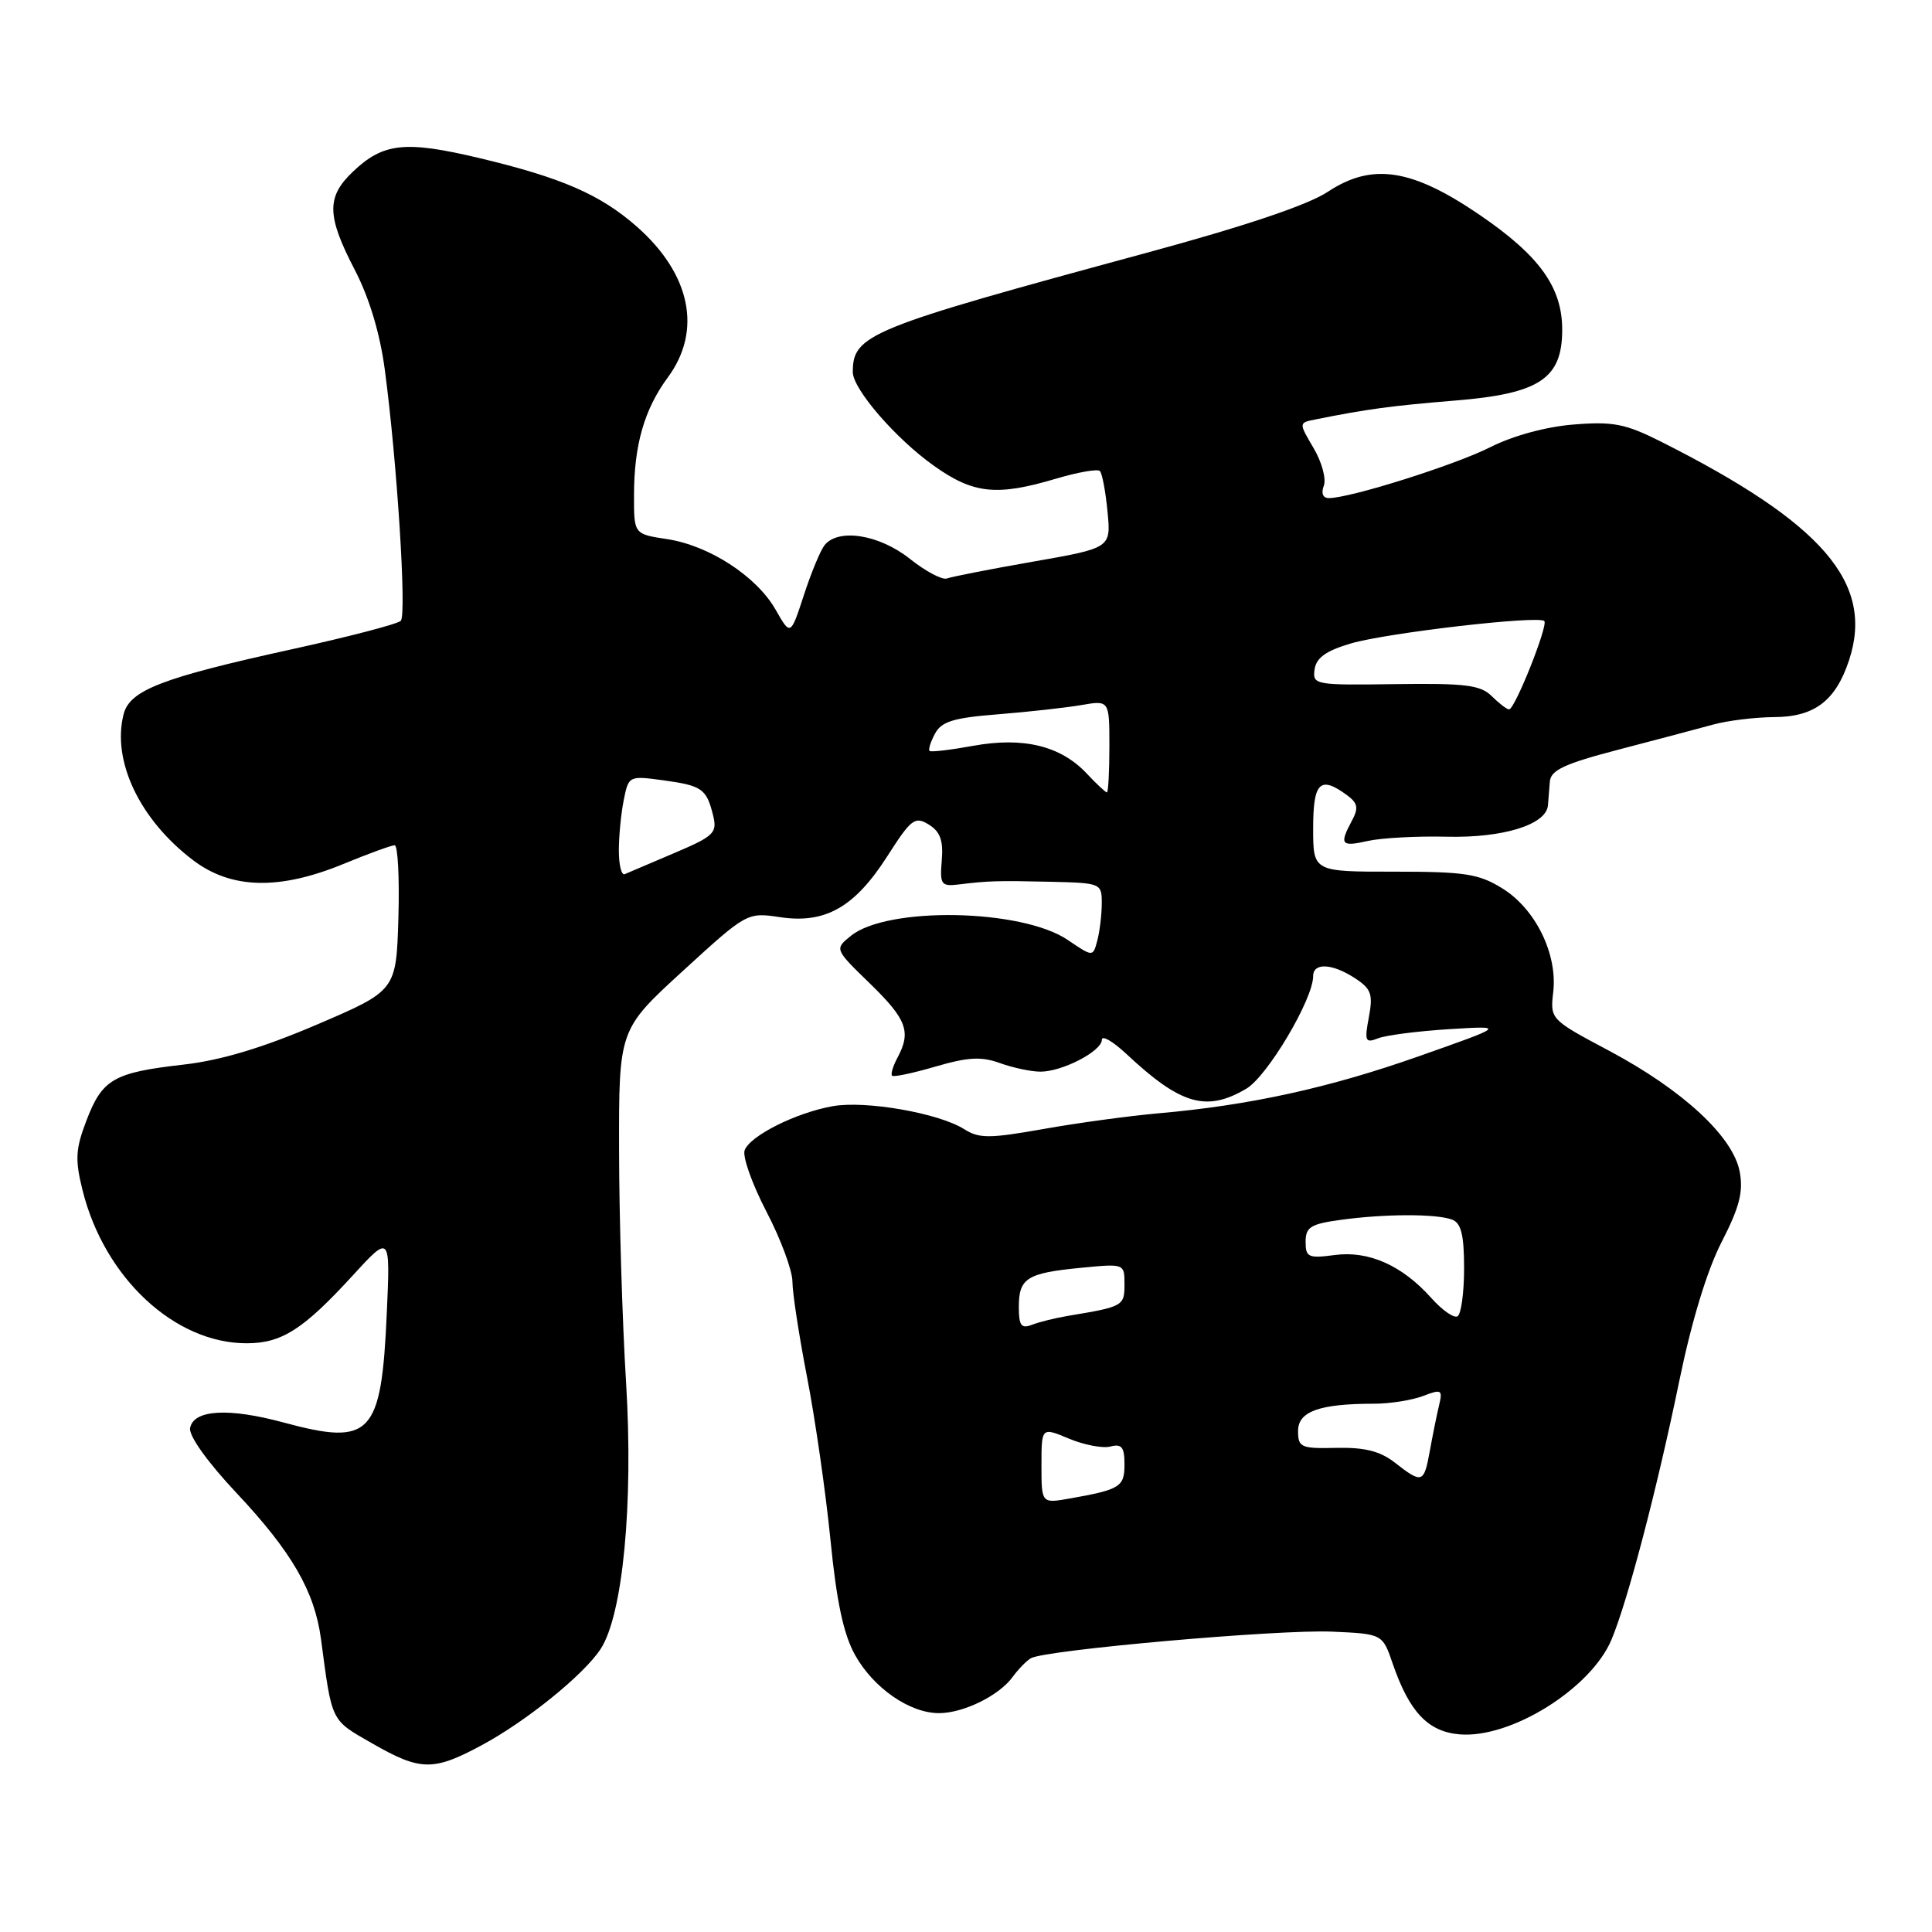 <?xml version="1.0" encoding="UTF-8" standalone="no"?>
<!DOCTYPE svg PUBLIC "-//W3C//DTD SVG 1.1//EN" "http://www.w3.org/Graphics/SVG/1.1/DTD/svg11.dtd" >
<svg xmlns="http://www.w3.org/2000/svg" xmlns:xlink="http://www.w3.org/1999/xlink" version="1.1" viewBox="0 0 256 256">
 <g >
 <path fill="currentColor"
d=" M 63.83 231.25 C 69.74 228.07 77.35 221.92 79.58 218.51 C 82.53 214.01 83.94 199.29 82.96 183.23 C 82.46 175.13 82.04 161.28 82.03 152.46 C 82.00 136.42 82.00 136.42 90.49 128.65 C 98.96 120.90 99.00 120.88 103.36 121.53 C 109.36 122.43 113.24 120.22 117.57 113.46 C 120.74 108.50 121.23 108.13 123.07 109.26 C 124.58 110.19 125.01 111.37 124.79 114.00 C 124.52 117.21 124.71 117.47 127.00 117.20 C 131.01 116.71 132.13 116.68 139.25 116.84 C 145.91 117.00 146.00 117.04 145.99 119.75 C 145.98 121.26 145.71 123.47 145.39 124.66 C 144.82 126.81 144.82 126.81 141.47 124.54 C 135.39 120.42 117.59 120.09 112.75 124.00 C 110.57 125.76 110.57 125.76 115.29 130.34 C 120.16 135.08 120.76 136.71 118.92 140.15 C 118.32 141.26 118.00 142.34 118.21 142.54 C 118.41 142.74 121.01 142.19 123.98 141.32 C 128.26 140.07 130.03 139.97 132.51 140.87 C 134.23 141.49 136.64 142.00 137.87 142.00 C 140.77 142.00 146.00 139.28 146.00 137.78 C 146.00 137.13 147.46 137.98 149.25 139.65 C 156.44 146.39 159.86 147.38 165.14 144.26 C 167.94 142.61 174.00 132.40 174.00 129.34 C 174.00 127.52 176.54 127.65 179.56 129.63 C 181.70 131.03 181.95 131.75 181.38 134.79 C 180.78 137.97 180.91 138.25 182.61 137.58 C 183.65 137.17 187.88 136.63 192.00 136.37 C 199.50 135.91 199.50 135.91 188.00 139.96 C 176.10 144.16 165.57 146.46 153.50 147.52 C 149.65 147.86 142.79 148.79 138.26 149.60 C 131.09 150.87 129.73 150.87 127.76 149.62 C 124.40 147.49 114.67 145.79 110.31 146.58 C 105.44 147.46 99.41 150.48 98.67 152.41 C 98.36 153.23 99.65 156.88 101.55 160.53 C 103.45 164.17 105.00 168.35 105.00 169.82 C 105.00 171.30 105.88 177.01 106.95 182.53 C 108.02 188.04 109.41 197.72 110.04 204.03 C 110.85 212.25 111.78 216.58 113.30 219.30 C 115.75 223.68 120.54 227.00 124.42 227.00 C 127.67 227.00 132.40 224.67 134.19 222.19 C 134.91 221.20 135.99 220.09 136.58 219.73 C 138.43 218.63 169.43 215.89 176.49 216.20 C 183.19 216.50 183.19 216.50 184.54 220.44 C 186.74 226.84 189.22 229.46 193.40 229.81 C 200.18 230.39 210.83 223.74 213.54 217.24 C 215.69 212.10 219.57 197.28 222.51 183.00 C 224.13 175.12 226.20 168.31 228.12 164.58 C 230.49 159.96 231.02 157.92 230.52 155.26 C 229.65 150.61 223.00 144.45 213.25 139.25 C 205.42 135.09 205.40 135.06 205.81 131.46 C 206.40 126.43 203.48 120.46 199.09 117.73 C 195.95 115.78 194.14 115.50 184.75 115.50 C 174.00 115.51 174.00 115.51 174.00 109.75 C 174.00 103.66 174.91 102.75 178.44 105.33 C 179.92 106.41 180.05 107.04 179.13 108.76 C 177.44 111.91 177.70 112.23 181.25 111.43 C 183.04 111.03 187.77 110.77 191.76 110.87 C 199.18 111.04 204.89 109.27 205.11 106.72 C 205.16 106.05 205.28 104.64 205.36 103.59 C 205.47 102.05 207.26 101.21 214.50 99.32 C 219.45 98.03 225.07 96.54 227.00 96.01 C 228.93 95.48 232.55 95.04 235.06 95.02 C 240.43 95.00 243.23 92.87 245.01 87.48 C 248.38 77.25 241.56 69.33 220.05 58.50 C 215.37 56.15 213.73 55.83 208.53 56.25 C 204.86 56.54 200.49 57.73 197.48 59.25 C 192.79 61.62 178.91 66.00 176.08 66.00 C 175.29 66.00 175.03 65.36 175.41 64.37 C 175.76 63.47 175.15 61.22 174.06 59.38 C 172.08 56.02 172.08 56.02 174.29 55.58 C 181.11 54.21 184.37 53.77 192.76 53.08 C 203.99 52.17 207.00 50.19 207.00 43.69 C 207.00 38.07 204.00 33.89 196.07 28.48 C 187.08 22.34 181.82 21.53 175.95 25.41 C 173.31 27.16 164.96 29.97 151.71 33.56 C 115.05 43.50 113.00 44.33 113.00 49.30 C 113.00 51.55 118.70 58.14 123.75 61.72 C 128.98 65.44 132.05 65.77 139.92 63.43 C 142.82 62.57 145.44 62.11 145.74 62.41 C 146.04 62.71 146.50 65.13 146.75 67.78 C 147.22 72.61 147.22 72.61 136.89 74.42 C 131.22 75.41 126.08 76.42 125.47 76.65 C 124.86 76.88 122.65 75.71 120.55 74.04 C 116.50 70.82 111.07 69.96 109.25 72.25 C 108.71 72.94 107.47 75.92 106.51 78.88 C 104.75 84.26 104.75 84.26 102.77 80.78 C 100.23 76.34 93.95 72.27 88.36 71.43 C 84.00 70.77 84.00 70.77 84.01 65.64 C 84.01 58.98 85.37 54.24 88.49 50.01 C 93.07 43.80 91.52 36.30 84.35 30.00 C 79.52 25.76 74.37 23.53 63.49 20.94 C 53.68 18.61 50.78 18.92 46.75 22.76 C 43.24 26.10 43.29 28.60 47.00 35.74 C 48.93 39.45 50.35 44.17 50.99 49.00 C 52.61 61.12 53.90 81.44 53.11 82.26 C 52.71 82.68 46.19 84.38 38.63 86.04 C 21.38 89.83 17.17 91.46 16.37 94.67 C 14.81 100.86 18.54 108.65 25.61 114.00 C 30.66 117.82 37.02 117.97 45.50 114.48 C 48.80 113.12 51.85 112.01 52.29 112.00 C 52.72 112.00 52.94 116.33 52.79 121.63 C 52.50 131.26 52.50 131.26 42.00 135.76 C 34.78 138.85 29.25 140.51 24.28 141.07 C 15.06 142.12 13.55 142.99 11.46 148.46 C 10.00 152.28 9.93 153.66 10.94 157.72 C 13.83 169.33 23.16 178.01 32.70 177.99 C 37.33 177.99 40.20 176.15 46.71 169.04 C 51.72 163.57 51.72 163.57 51.25 174.04 C 50.53 190.18 49.17 191.62 37.62 188.50 C 30.29 186.51 25.65 186.78 25.19 189.22 C 25.00 190.24 27.47 193.71 31.34 197.83 C 38.67 205.63 41.68 210.85 42.53 217.16 C 44.01 228.30 43.79 227.84 49.30 231.00 C 55.72 234.68 57.40 234.71 63.83 231.25 Z  M 138.00 194.16 C 138.00 189.10 138.00 189.10 141.65 190.63 C 143.66 191.47 146.14 191.94 147.15 191.67 C 148.63 191.28 149.00 191.76 149.00 194.03 C 149.00 197.02 148.44 197.37 141.75 198.56 C 138.00 199.22 138.00 199.22 138.00 194.16 Z  M 184.83 193.81 C 182.87 192.28 180.83 191.77 177.08 191.85 C 172.38 191.96 172.00 191.79 172.00 189.61 C 172.00 187.02 174.84 186.00 182.06 186.00 C 184.16 186.00 187.07 185.54 188.55 184.98 C 191.02 184.04 191.18 184.13 190.68 186.23 C 190.38 187.48 189.83 190.19 189.46 192.25 C 188.68 196.55 188.45 196.63 184.83 193.81 Z  M 135.00 173.17 C 135.00 169.36 136.07 168.68 143.25 167.99 C 149.00 167.43 149.00 167.43 149.00 170.19 C 149.00 173.05 148.82 173.15 141.50 174.36 C 139.85 174.64 137.71 175.16 136.75 175.54 C 135.32 176.09 135.00 175.66 135.00 173.17 Z  M 189.67 172.01 C 185.80 167.67 181.35 165.69 176.84 166.30 C 173.36 166.76 173.00 166.59 173.00 164.54 C 173.00 162.60 173.67 162.18 177.64 161.64 C 183.50 160.83 190.36 160.82 192.42 161.61 C 193.61 162.06 194.00 163.65 194.00 168.05 C 194.00 171.26 193.61 174.12 193.14 174.41 C 192.67 174.71 191.11 173.62 189.67 172.01 Z  M 82.00 112.71 C 82.00 110.81 82.29 107.79 82.65 106.01 C 83.29 102.80 83.34 102.78 87.86 103.39 C 93.04 104.10 93.61 104.51 94.49 108.04 C 95.06 110.37 94.63 110.79 89.33 113.04 C 86.16 114.39 83.21 115.65 82.78 115.83 C 82.35 116.02 82.00 114.61 82.00 112.71 Z  M 143.98 102.48 C 140.55 98.83 135.60 97.62 128.98 98.82 C 125.97 99.37 123.35 99.68 123.17 99.50 C 122.99 99.32 123.31 98.28 123.90 97.20 C 124.75 95.60 126.36 95.11 132.23 94.65 C 136.23 94.33 141.19 93.78 143.25 93.43 C 147.00 92.78 147.00 92.78 147.00 98.89 C 147.00 102.25 146.85 105.00 146.67 105.00 C 146.50 105.00 145.28 103.87 143.98 102.48 Z  M 197.67 92.25 C 196.19 90.77 194.19 90.52 184.90 90.65 C 174.22 90.80 173.90 90.75 174.19 88.69 C 174.42 87.15 175.71 86.23 179.00 85.26 C 183.82 83.85 203.86 81.53 204.63 82.29 C 205.17 82.84 200.73 94.00 199.96 94.00 C 199.67 94.00 198.64 93.21 197.67 92.25 Z "/>
</g>
</svg>